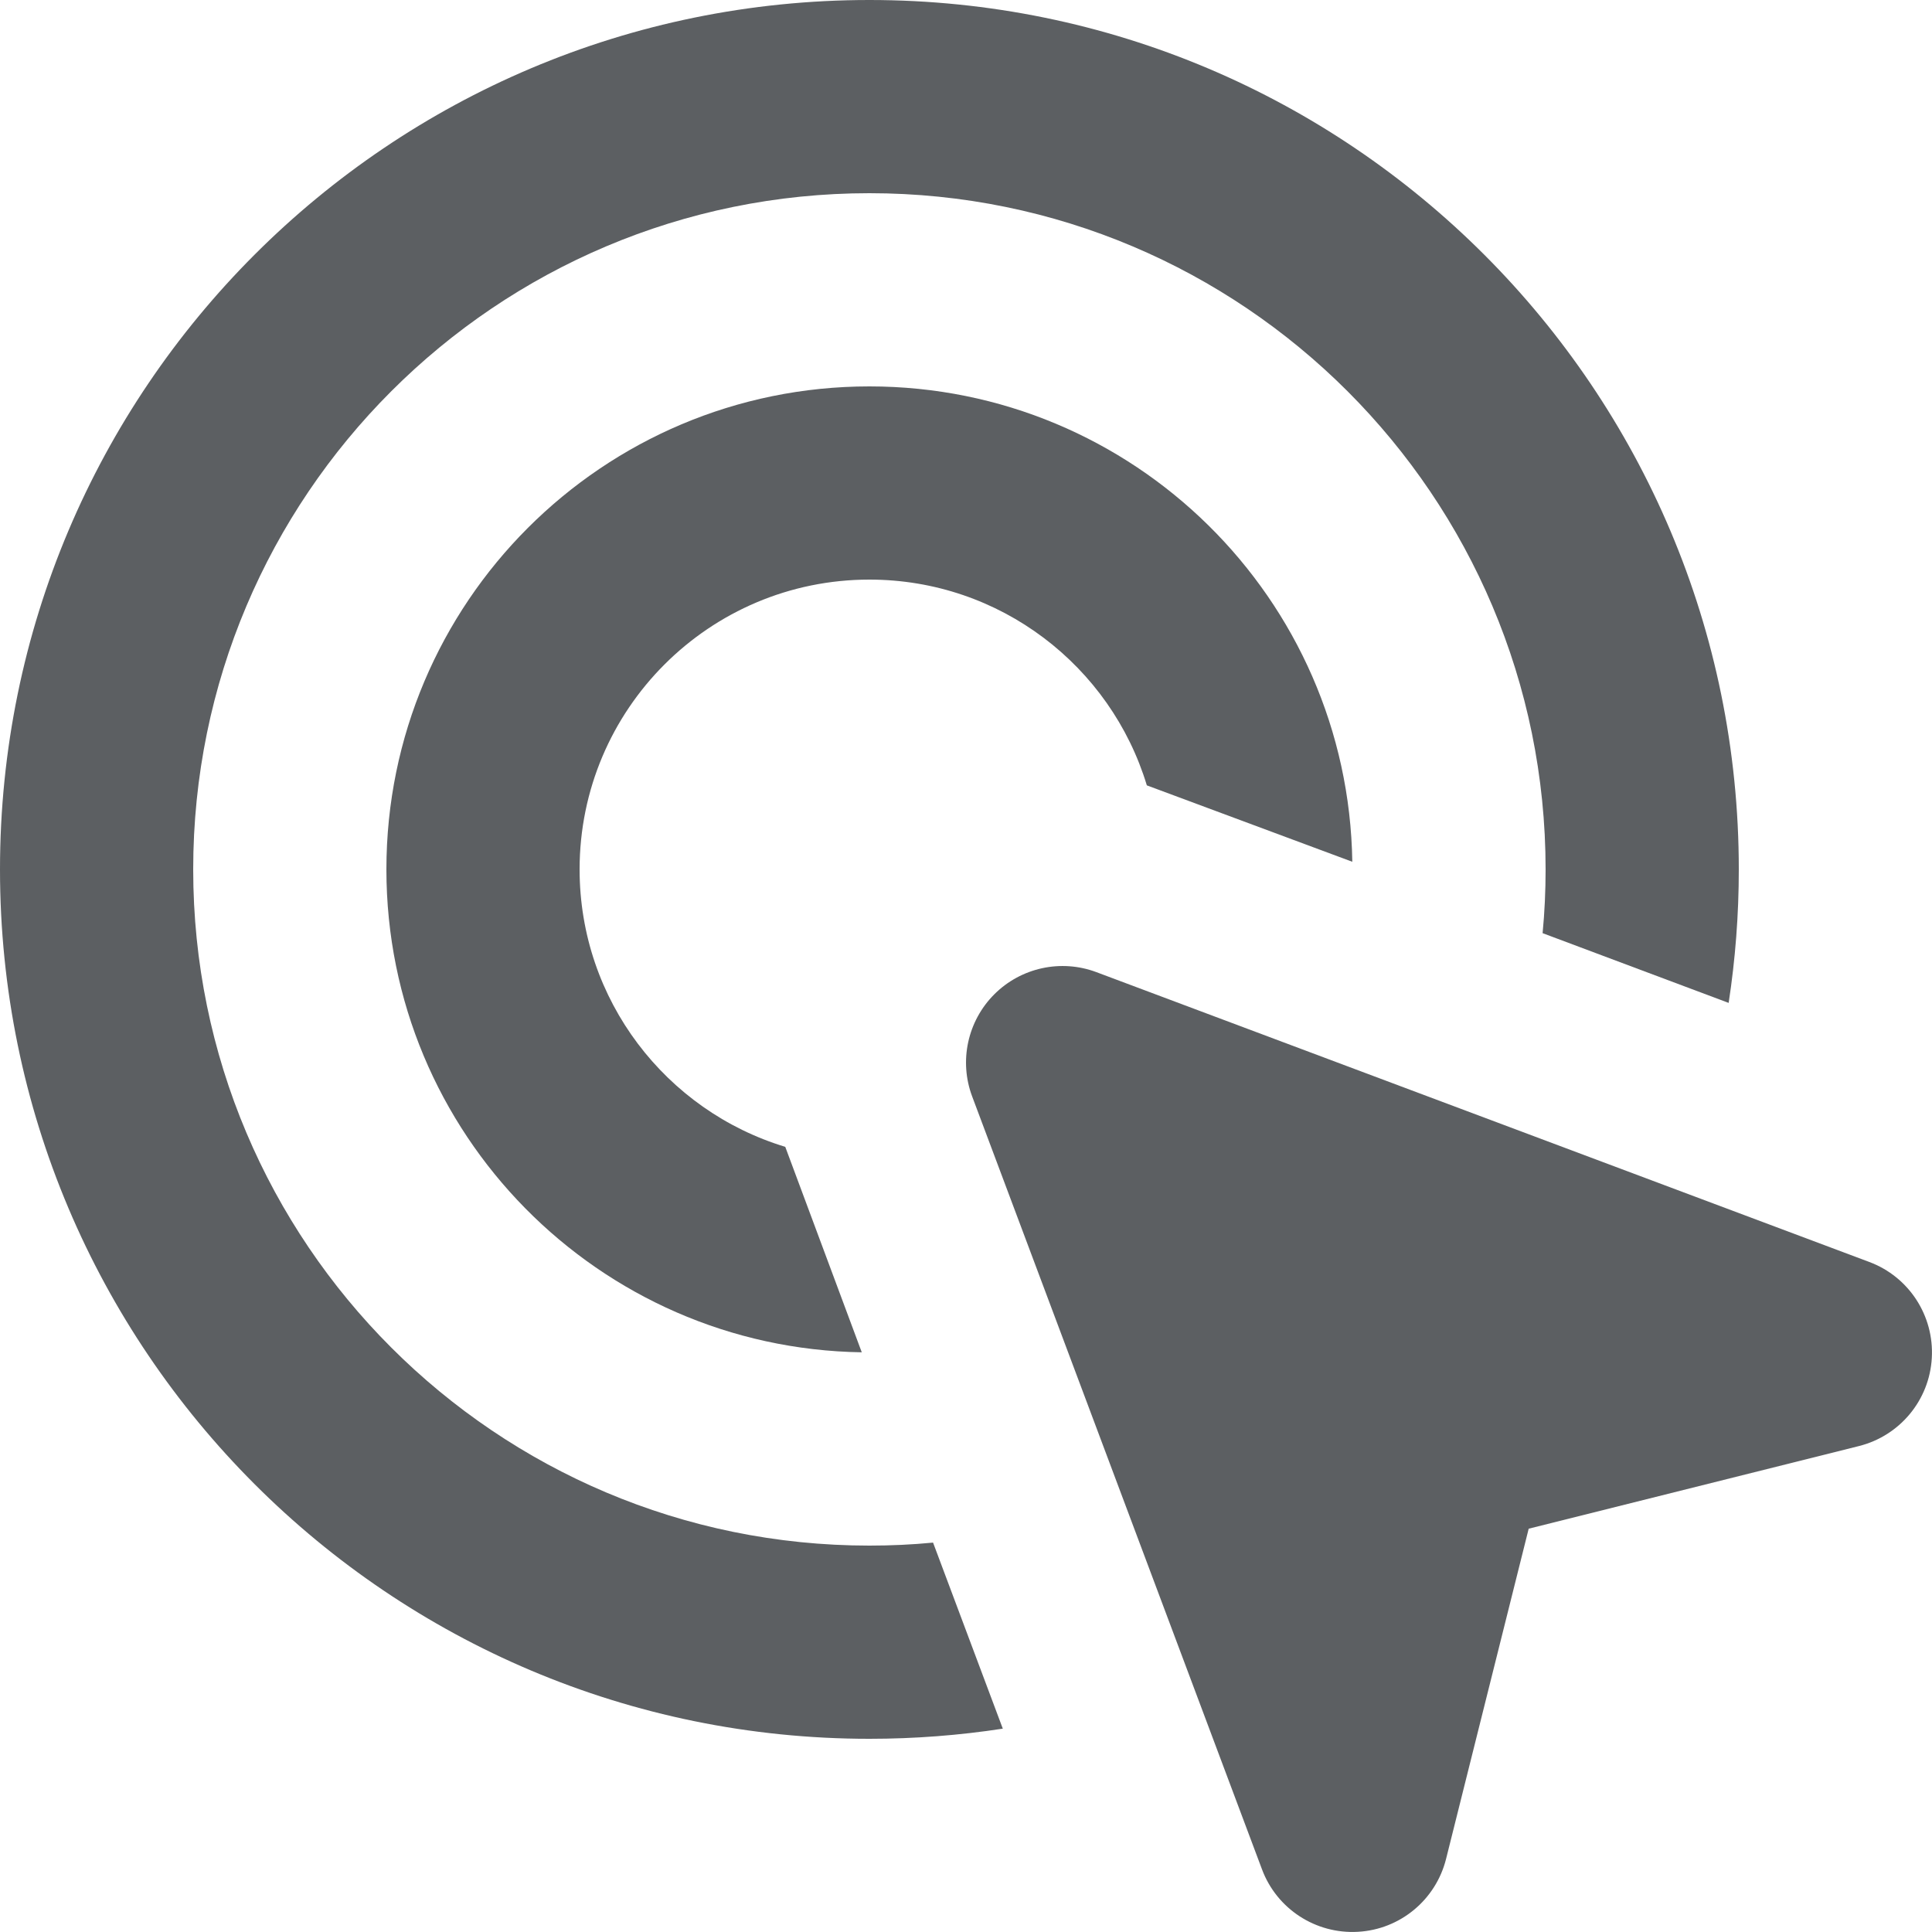 <svg viewBox="0 0 20 20" xmlns="http://www.w3.org/2000/svg"><path fill-rule="evenodd" d="M10.293 10.293C10.57 10.016 10.984 9.926 11.351 10.064L19.351 13.064C19.761 13.217 20.023 13.62 19.998 14.057C19.974 14.494 19.667 14.864 19.242 14.97L15.825 15.825L14.97 19.242C14.864 19.667 14.494 19.974 14.057 19.998C13.62 20.023 13.217 19.761 13.064 19.351L10.064 11.351C9.926 10.984 10.016 10.57 10.293 10.293Z" fill="#5C5F62"/><path d="M9 6C10.354 6 11.499 6.897 11.872 8.13L13.999 8.921C13.957 6.196 11.735 4 9 4C6.239 4 4 6.239 4 9C4 11.735 6.196 13.957 8.921 13.999L8.129 11.872C6.897 11.499 6 10.354 6 9C6 7.343 7.343 6 9 6Z" fill="#5C5F62"/><path d="M9.659 15.969C9.442 15.99 9.222 16 9 16C5.134 16 2 12.866 2 9C2 5.134 5.134 2 9 2C12.866 2 16 5.134 16 9C16 9.222 15.99 9.442 15.969 9.66L17.895 10.382C17.964 9.931 18 9.47 18 9C18 4.029 13.971 0 9 0C4.029 0 0 4.029 0 9C0 13.971 4.029 18 9 18C9.47 18 9.931 17.964 10.381 17.895L9.659 15.969Z" fill="#5C5F62"/></svg>
